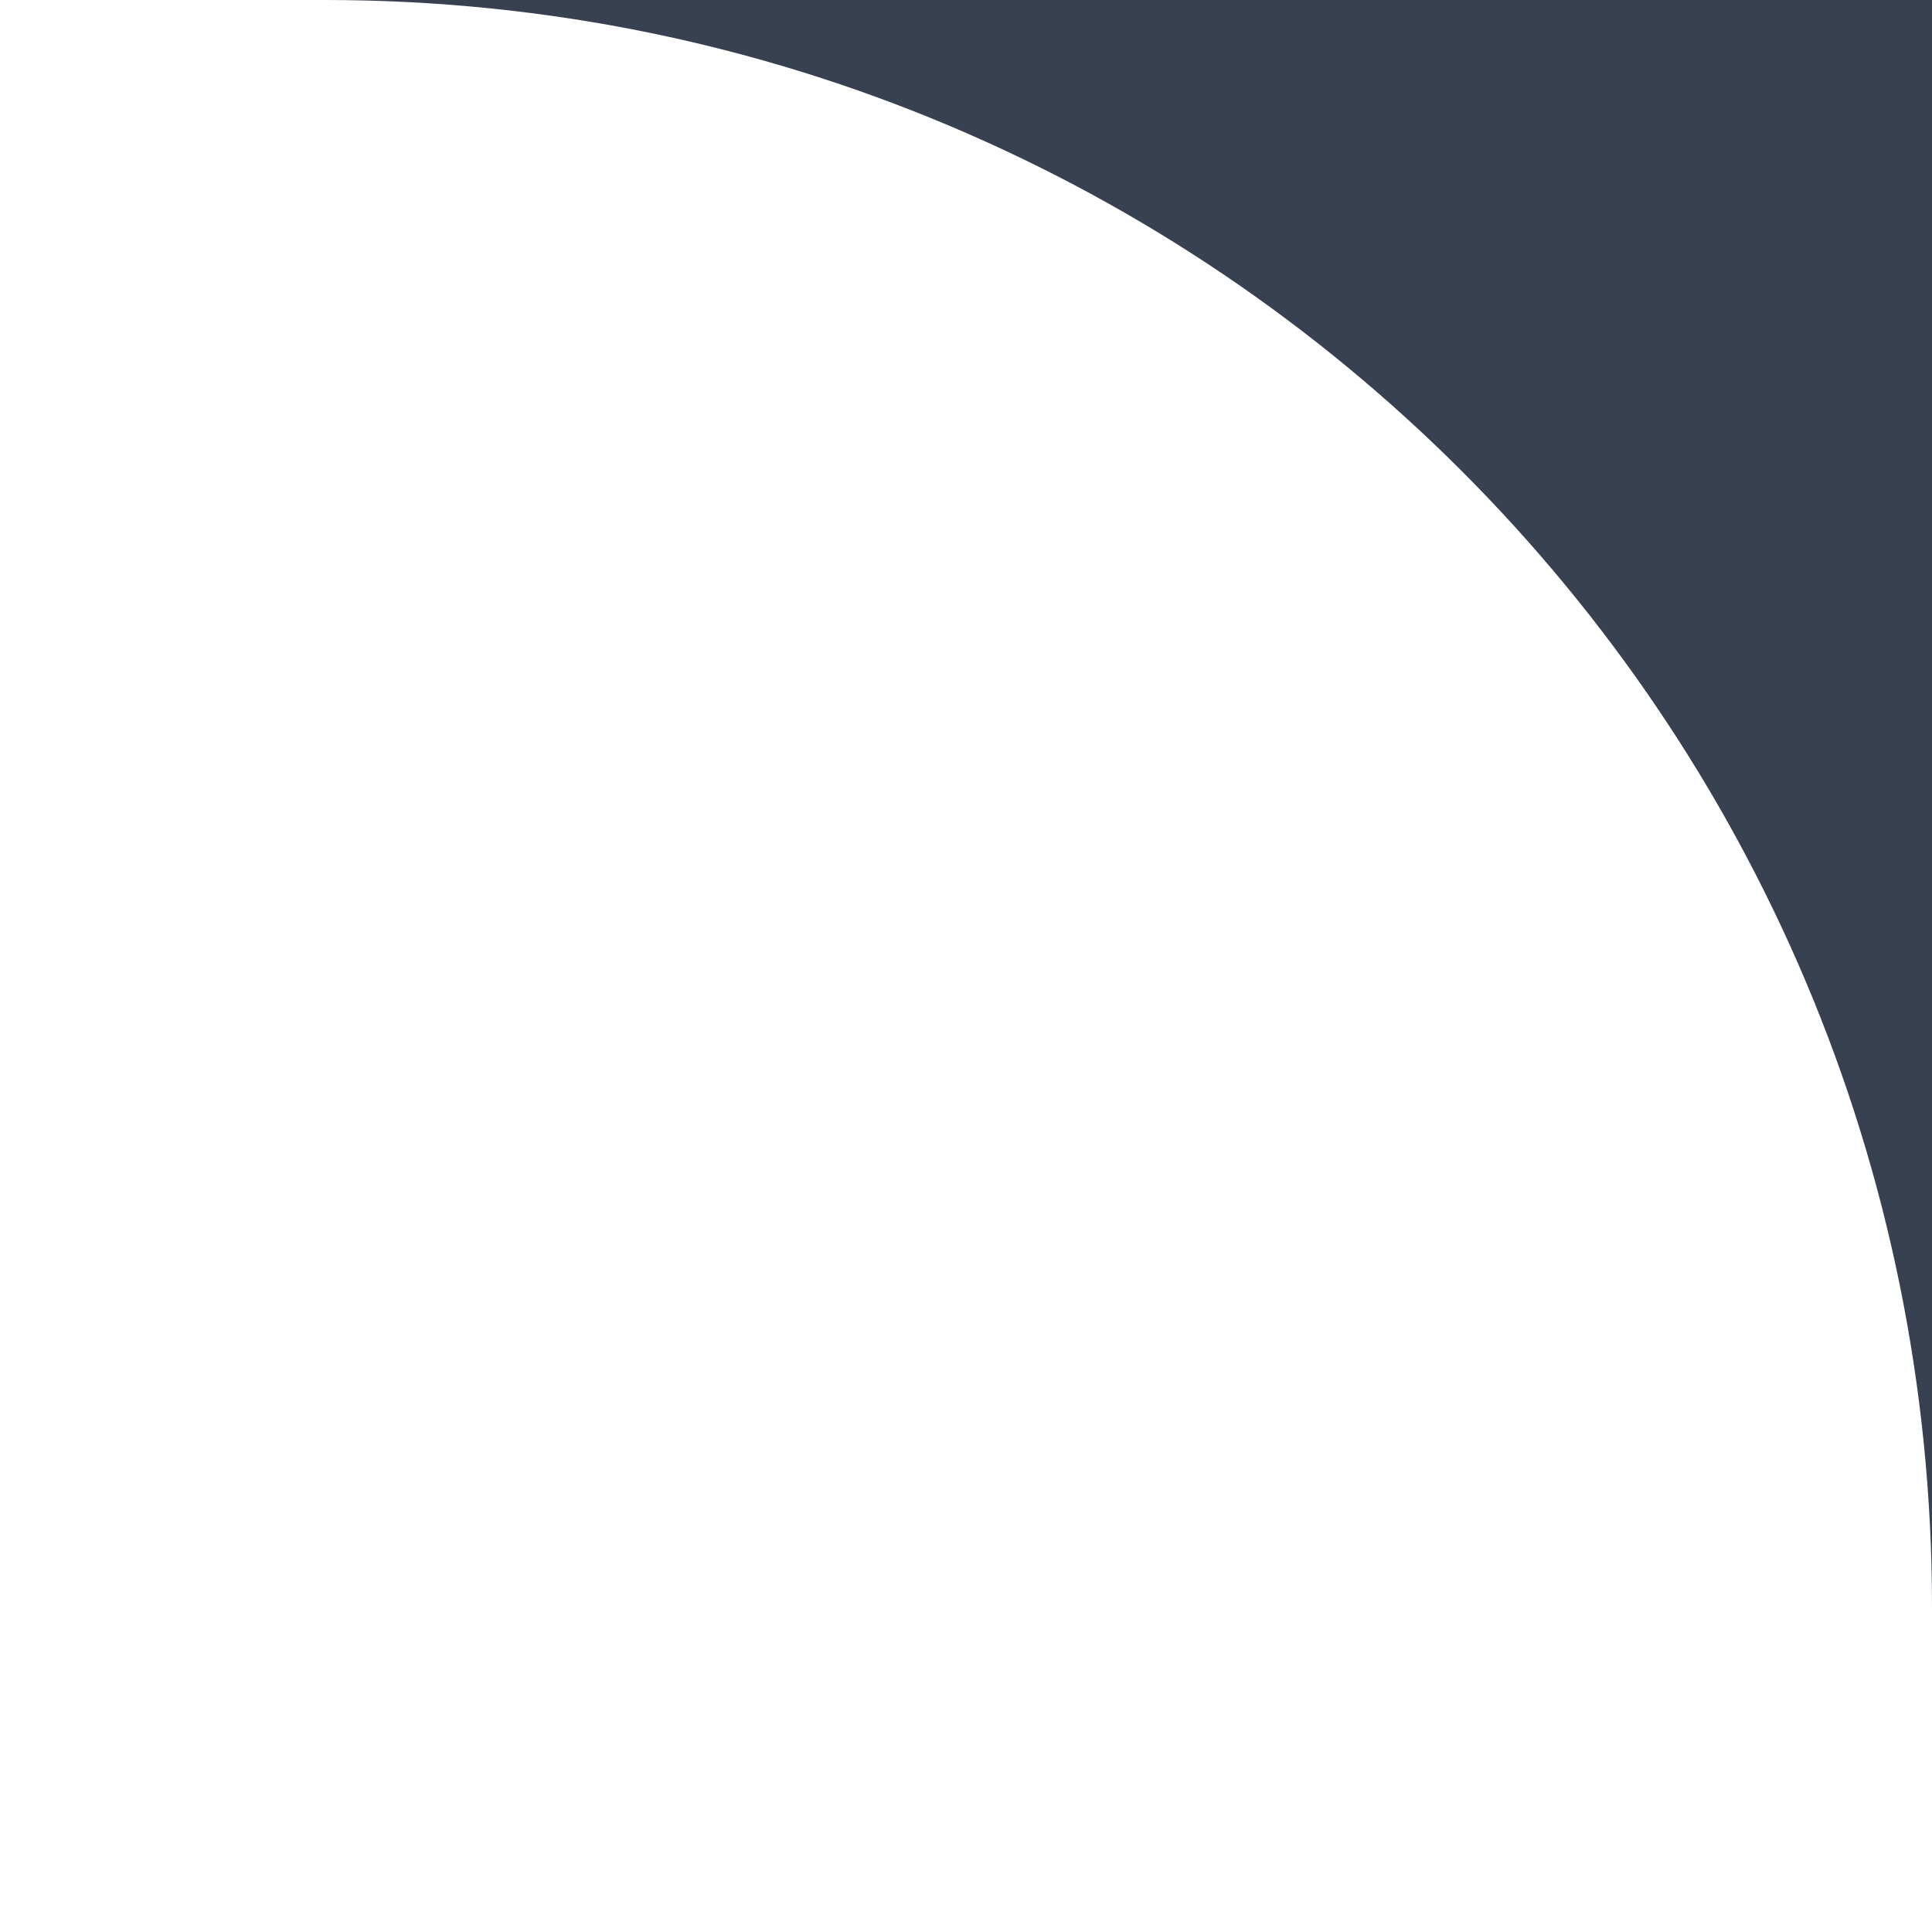<?xml version="1.0" encoding="utf-8"?>
<!-- Generator: Adobe Illustrator 23.0.3, SVG Export Plug-In . SVG Version: 6.00 Build 0)  -->
<svg version="1.1" id="Layer_1" xmlns="http://www.w3.org/2000/svg" xmlns:xlink="http://www.w3.org/1999/xlink" x="0px" y="0px"
	 viewBox="0 0 600.56 600.56" style="enable-background:new 0 0 600.56 600.56;" xml:space="preserve">
<style type="text/css">
	.st0{fill:#374151;}
</style>
<path class="st0" d="M600.56,499.5C600.56,223.63,376.92,0,101.06,0h499.5V499.5z"/>
</svg>
